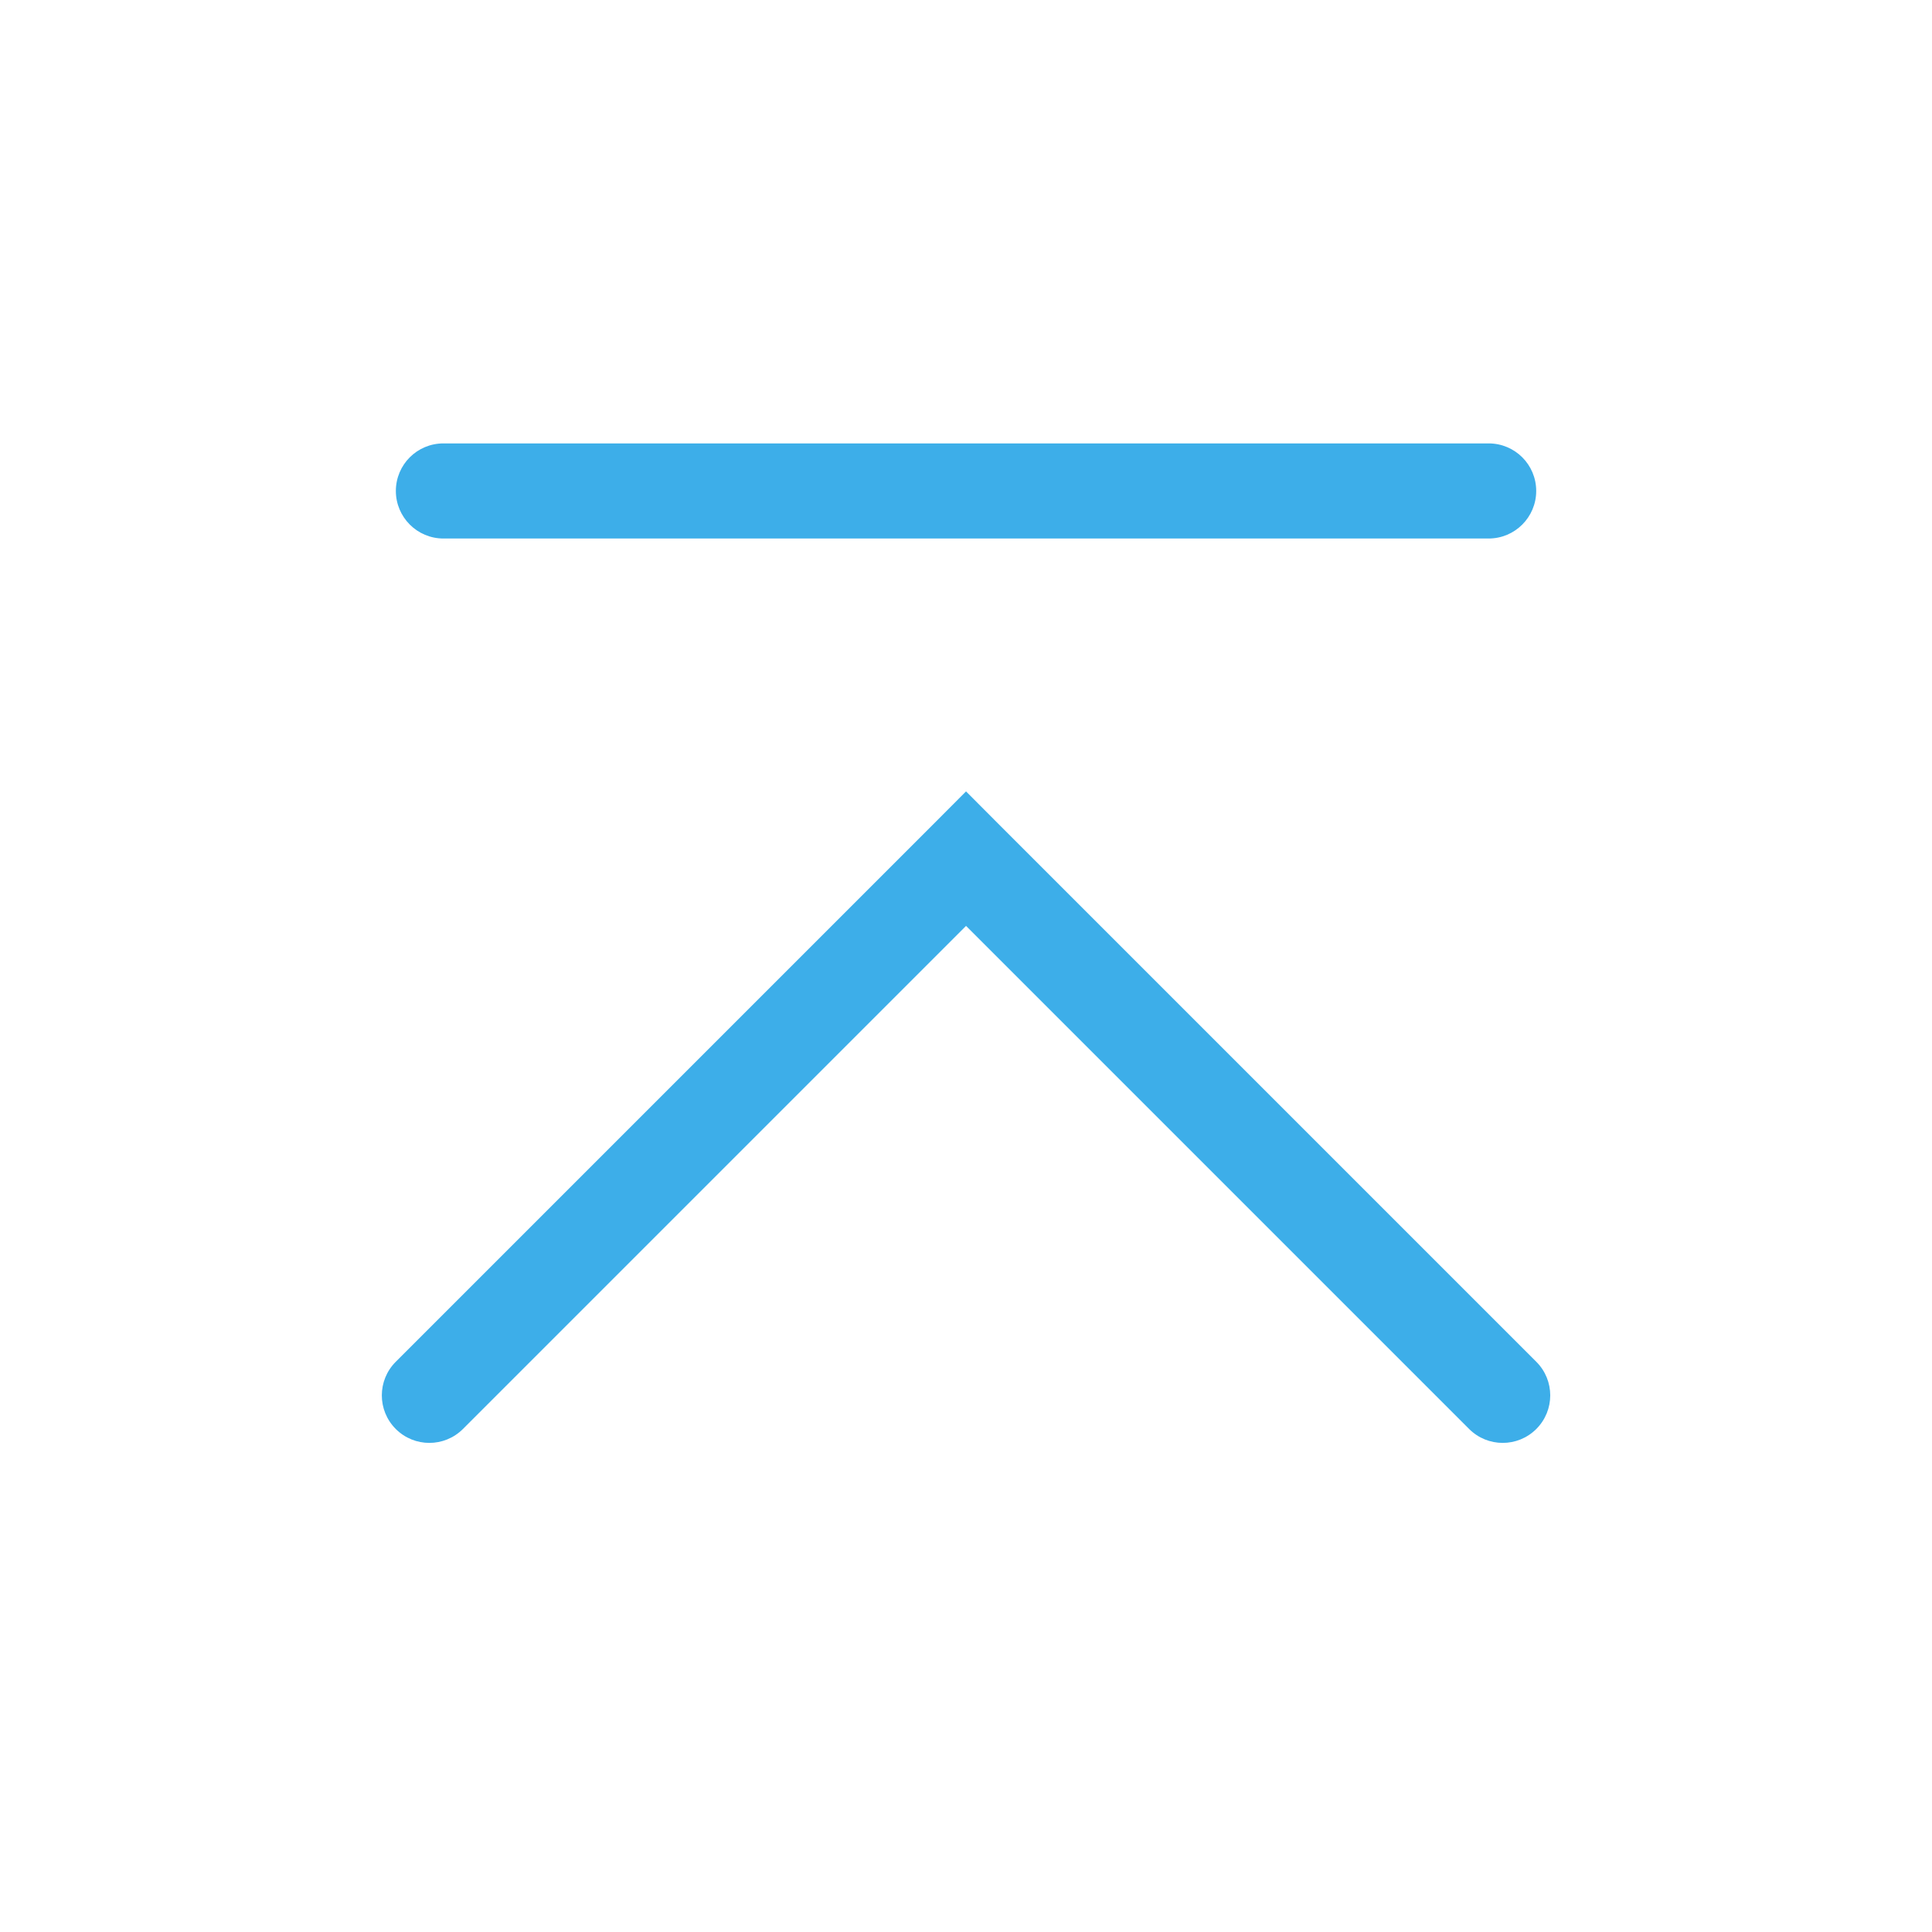 <?xml version='1.0' encoding='UTF-8' standalone='no'?>
<svg baseProfile="tiny" height="5.869mm" version="1.2" viewBox="0 0 61 61" width="5.869mm" xmlns="http://www.w3.org/2000/svg" xmlns:xlink="http://www.w3.org/1999/xlink">
    <style id="current-color-scheme" type="text/css">.ColorScheme-Text {color:#3daee9;}</style>
    <title>Qt SVG Document</title>
    <desc>Auto-generated by Klassy window decoration</desc>
    <defs/>
    <g fill="none" fill-rule="evenodd" stroke="black" stroke-linecap="square" stroke-linejoin="bevel" stroke-width="1">
        <g class="ColorScheme-Text" fill="currentColor" fill-opacity="1" font-family="Noto Sans" font-size="36.667" font-style="normal" font-weight="400" stroke="none" transform="matrix(3.389,0,0,3.389,0,0)">
            <path d="M4.131,4.131 L13.869,4.131 C14.114,4.131 14.312,4.329 14.312,4.574 C14.312,4.818 14.114,5.017 13.869,5.017 L4.131,5.017 C3.886,5.017 3.688,4.818 3.688,4.574 C3.688,4.329 3.886,4.131 4.131,4.131 " fill-rule="nonzero" vector-effect="none"/>
            <path d="M3.687,12.687 L8.687,7.687 L9,7.373 L9.313,7.687 L14.313,12.687 C14.486,12.86 14.486,13.14 14.313,13.313 C14.14,13.486 13.86,13.486 13.687,13.313 L8.687,8.313 L9,8 L9.313,8.313 L4.313,13.313 C4.14,13.486 3.86,13.486 3.687,13.313 C3.514,13.14 3.514,12.86 3.687,12.687 " fill-rule="nonzero" vector-effect="none"/>
        </g>
    </g>
</svg>
